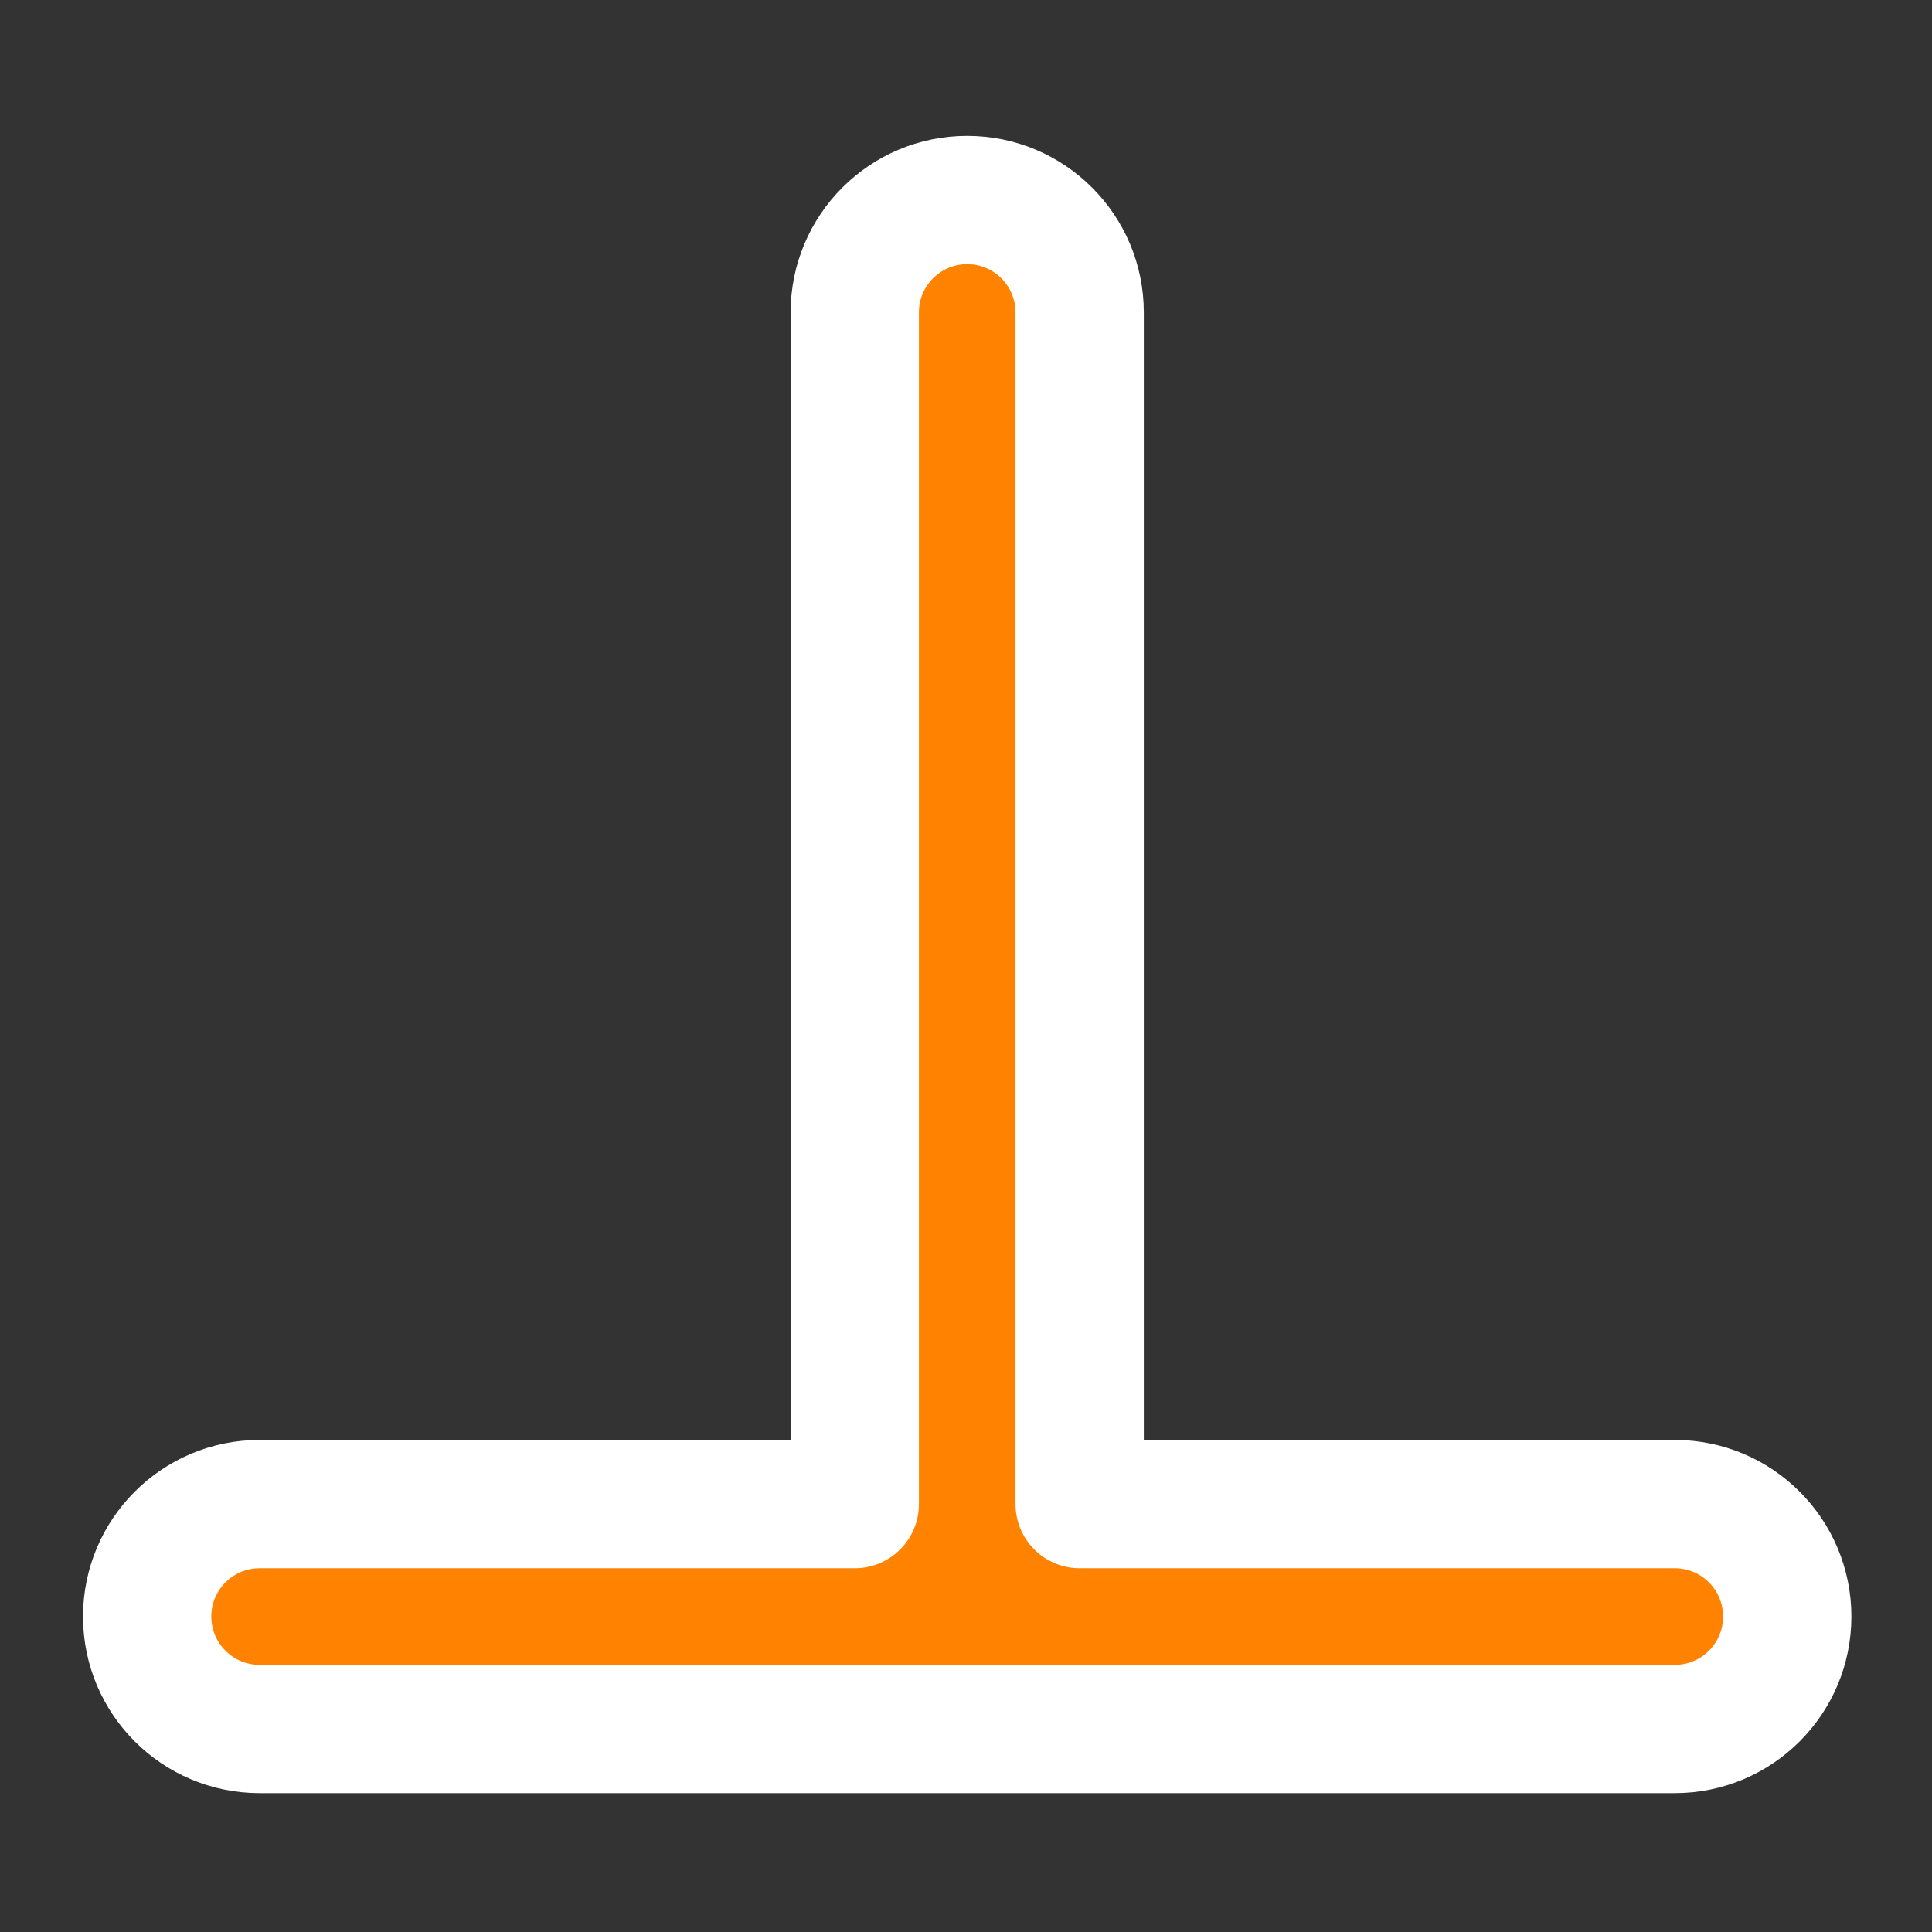 <svg width="256" height="256" viewBox="0 0 256 256" fill="none" xmlns="http://www.w3.org/2000/svg">
<rect x="0" y="0" width="256" height="256" fill="#333333" stroke="none"/>
<path d="M19.5 214.2C19.5 222.429 26.171 229.1 34.4 229.1H221.92C230.149 229.1 236.82 222.429 236.82 214.2C236.82 205.971 230.149 199.3 221.92 199.3H143.06V41.4C143.06 33.171 136.389 26.5 128.16 26.5C119.931 26.5 113.26 33.171 113.26 41.4V199.3H34.4C26.171 199.3 19.5 205.971 19.5 214.2Z" fill="#FF8300" stroke="#FFFFFF" stroke-width="17" stroke-linecap="round" stroke-linejoin="round"/>
</svg>

